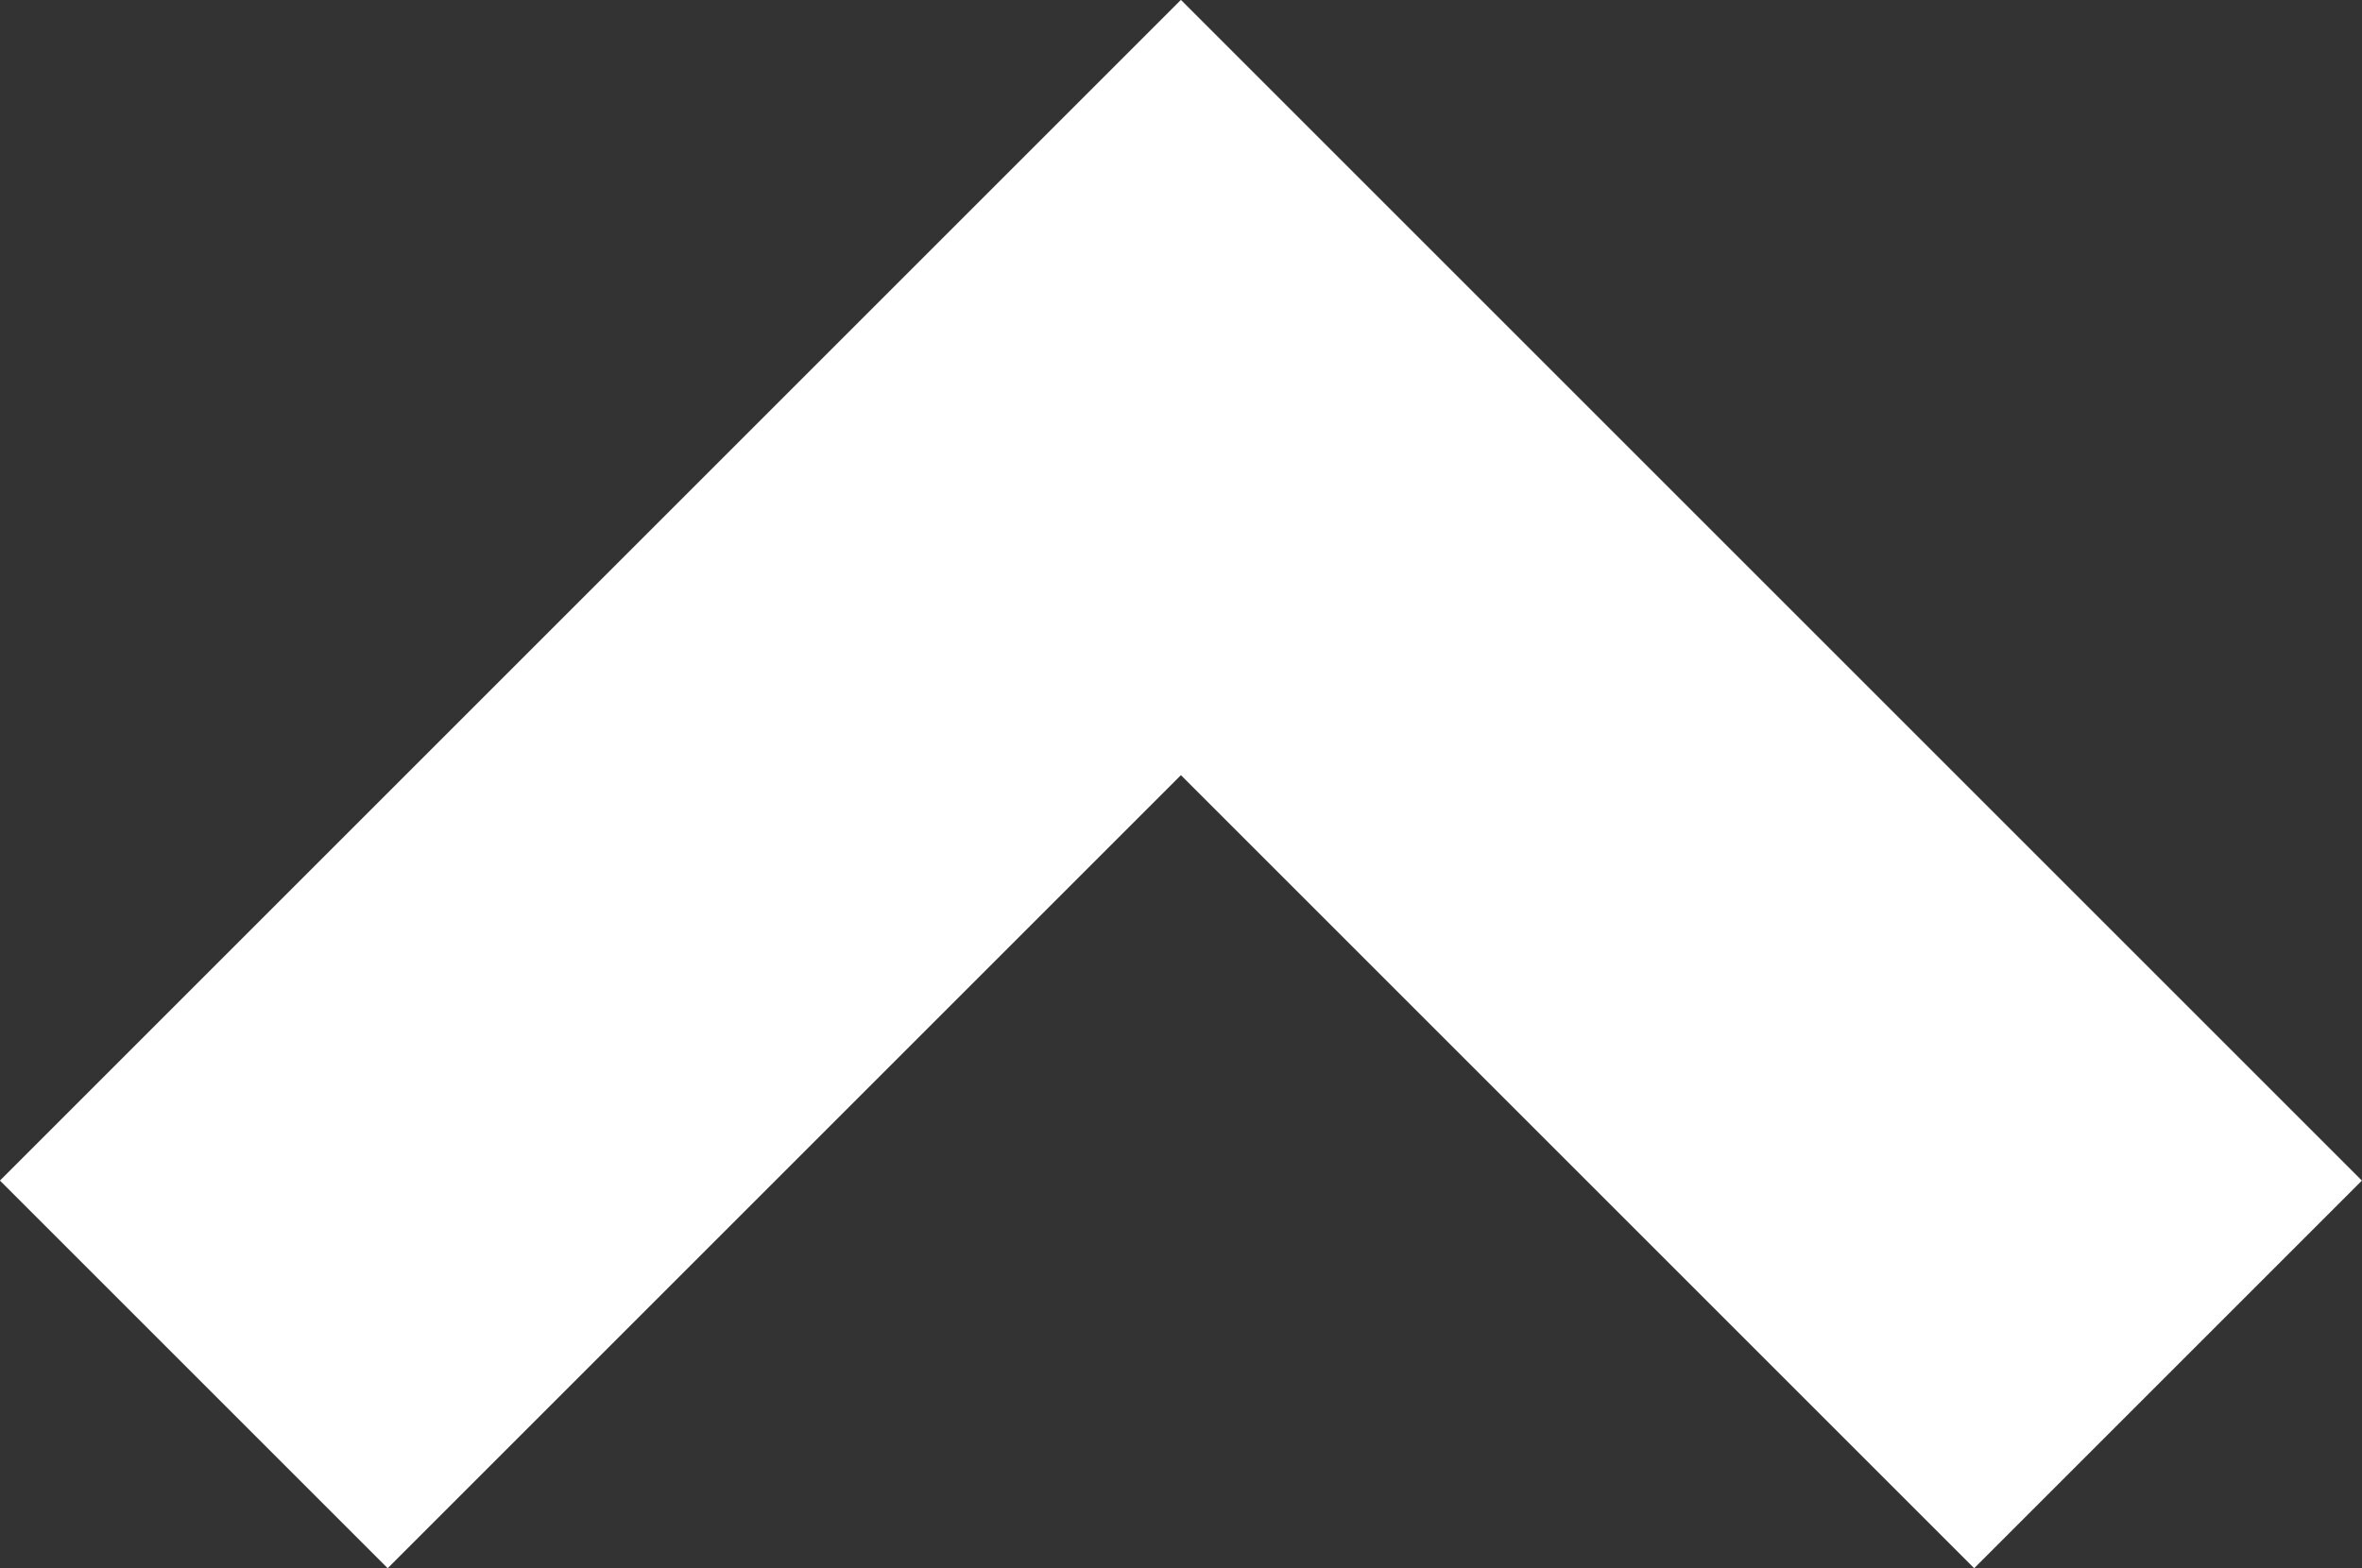 <?xml version="1.0" encoding="utf-8"?>
<!-- Generator: Adobe Illustrator 16.0.0, SVG Export Plug-In . SVG Version: 6.00 Build 0)  -->
<!DOCTYPE svg PUBLIC "-//W3C//DTD SVG 1.1//EN" "http://www.w3.org/Graphics/SVG/1.1/DTD/svg11.dtd">
<svg version="1.1" id="Layer_1" xmlns="http://www.w3.org/2000/svg" xmlns:xlink="http://www.w3.org/1999/xlink" x="0px" y="0px"
	 width="14.357px" height="9.535px" viewBox="4.001 2.179 14.357 9.535" enable-background="new 4.001 2.179 14.357 9.535"
	 xml:space="preserve">
<rect x="4.001" y="2.179" width="14.357" height="9.535" fill="#333333" stroke="none"/>
<polyline fill="none" stroke="#FFFFFF" stroke-width="3.333" stroke-miterlimit="10" points="17.179,10.535 11.179,4.535 
	5.179,10.535 "/>
</svg>
